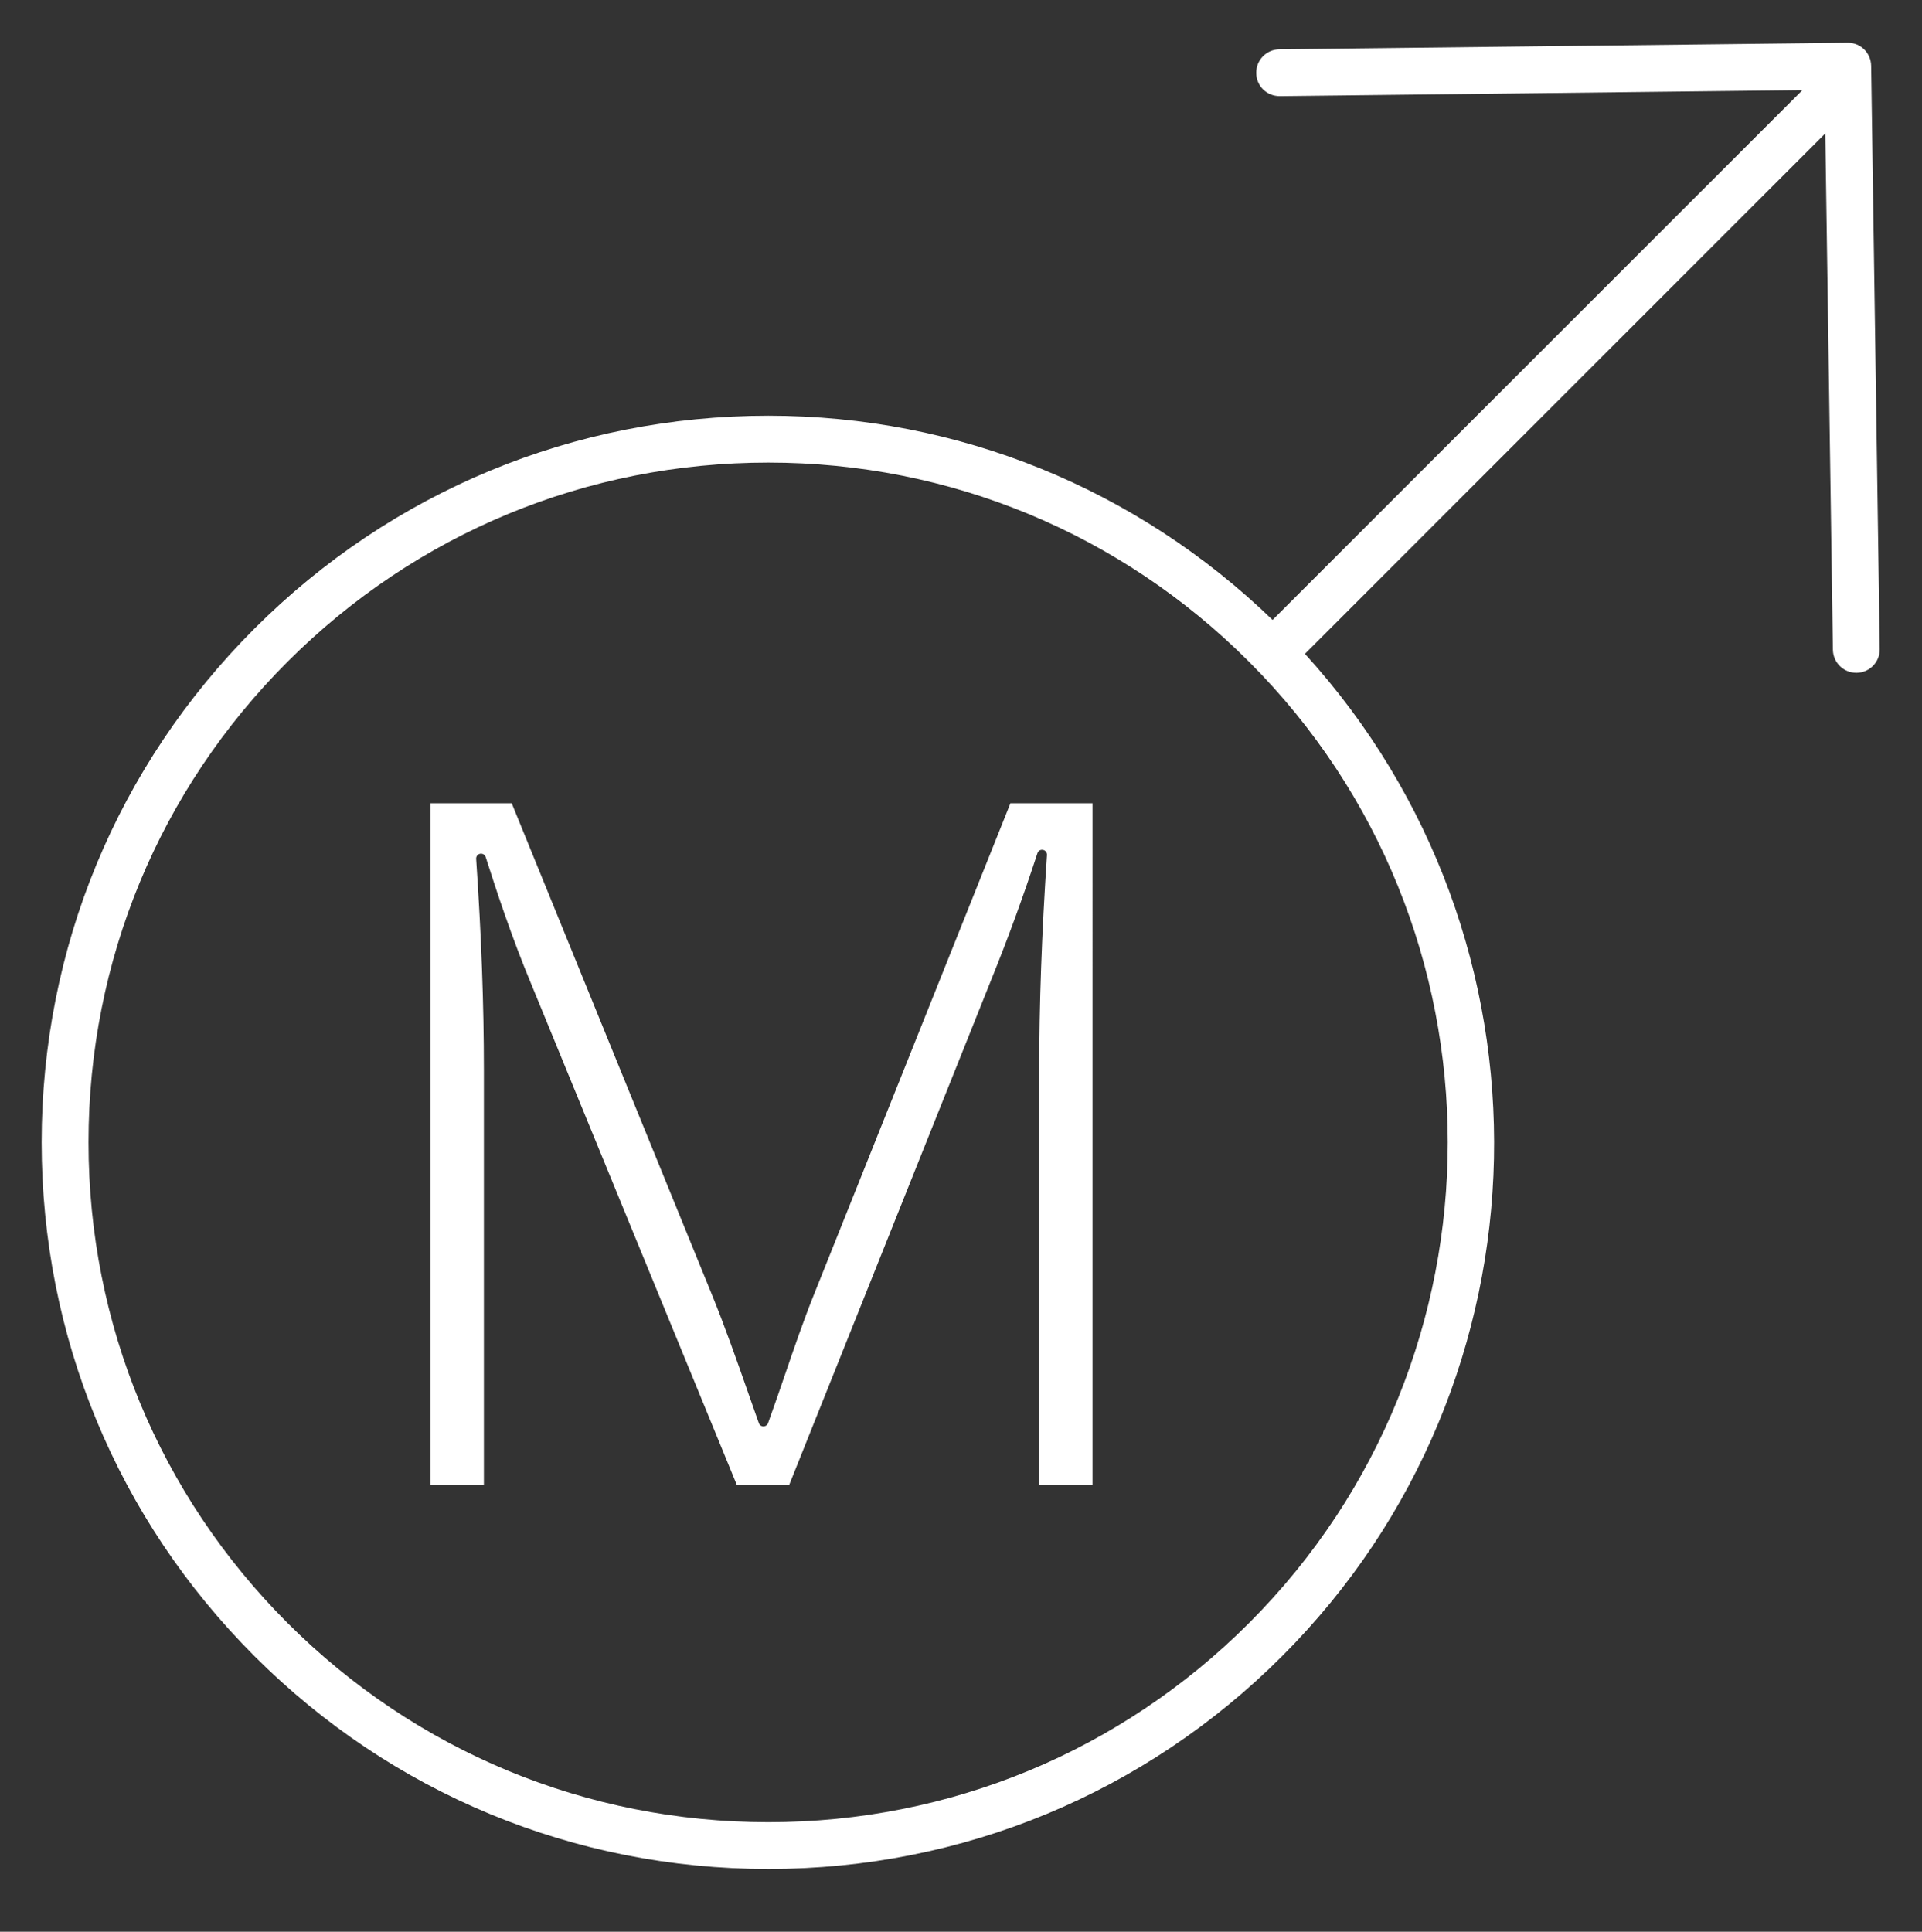 <?xml version="1.0" encoding="utf-8"?>
<!-- Generator: Adobe Illustrator 16.0.0, SVG Export Plug-In . SVG Version: 6.00 Build 0)  -->
<svg version="1.2" baseProfile="tiny" id="Layer_1" xmlns="http://www.w3.org/2000/svg" xmlns:xlink="http://www.w3.org/1999/xlink"
	 x="0px" y="0px" width="49.25px" height="49.5px" viewBox="0 0 49.25 49.5" xml:space="preserve">
<rect x="0" y="0" width="49.25" height="49.5" fill="#333333" stroke="none"/>
<path fill="#FFFFFF" d="M47.947,1.686c-0.005-0.331-0.272-0.596-0.607-0.591L32.783,1.263c-0.332,0.004-0.597,0.276-0.593,0.608
	c0.004,0.331,0.266,0.593,0.607,0.592l13.389-0.154L32.609,15.885c-3.489-3.37-8.06-5.232-12.922-5.232
	c-4.974,0-9.649,1.938-13.166,5.454c-3.517,3.517-5.454,8.192-5.454,13.165c0,4.974,1.937,9.649,5.454,13.166
	c3.517,3.518,8.192,5.454,13.166,5.454c4.973,0,9.649-1.937,13.166-5.454c7.051-7.051,7.231-18.386,0.585-25.684L46.772,3.419
	l0.195,13.23c0.005,0.328,0.272,0.591,0.6,0.591c0.003,0,0.006,0,0.009,0c0.332-0.005,0.596-0.278,0.591-0.608L47.947,1.686z
	 M32.005,41.59c-3.291,3.29-7.665,5.102-12.317,5.102S10.66,44.879,7.37,41.59c-3.29-3.291-5.102-7.666-5.102-12.319
	c0-4.652,1.812-9.026,5.102-12.316c3.29-3.29,7.665-5.102,12.317-5.102s9.027,1.812,12.317,5.102
	C38.796,23.746,38.796,34.798,32.005,41.59z"/>
<path fill="#FFFFFF" d="M20.129,35.183c-0.147,0.429-0.294,0.859-0.449,1.286c-0.018,0.049-0.065,0.082-0.118,0.082l0,0
	c-0.053,0-0.1-0.033-0.117-0.083c-0.092-0.258-0.182-0.515-0.272-0.773c-0.295-0.843-0.601-1.715-0.944-2.554l-5.117-12.559h-2.079
	v17.459h1.366V27.422c0-1.695-0.065-3.466-0.198-5.414c-0.004-0.062,0.039-0.12,0.101-0.131c0.062-0.012,0.124,0.024,0.143,0.084
	c0.287,0.902,0.679,2.086,1.165,3.248l5.267,12.832h1.349l5.191-12.979c0.421-1.04,0.813-2.116,1.167-3.2
	c0.019-0.06,0.077-0.097,0.143-0.084c0.062,0.012,0.105,0.068,0.101,0.131c-0.134,2.006-0.199,3.825-0.199,5.562v10.57h1.367V20.582
	h-2.104l-5.042,12.607C20.59,33.84,20.355,34.522,20.129,35.183z"/>
</svg>
